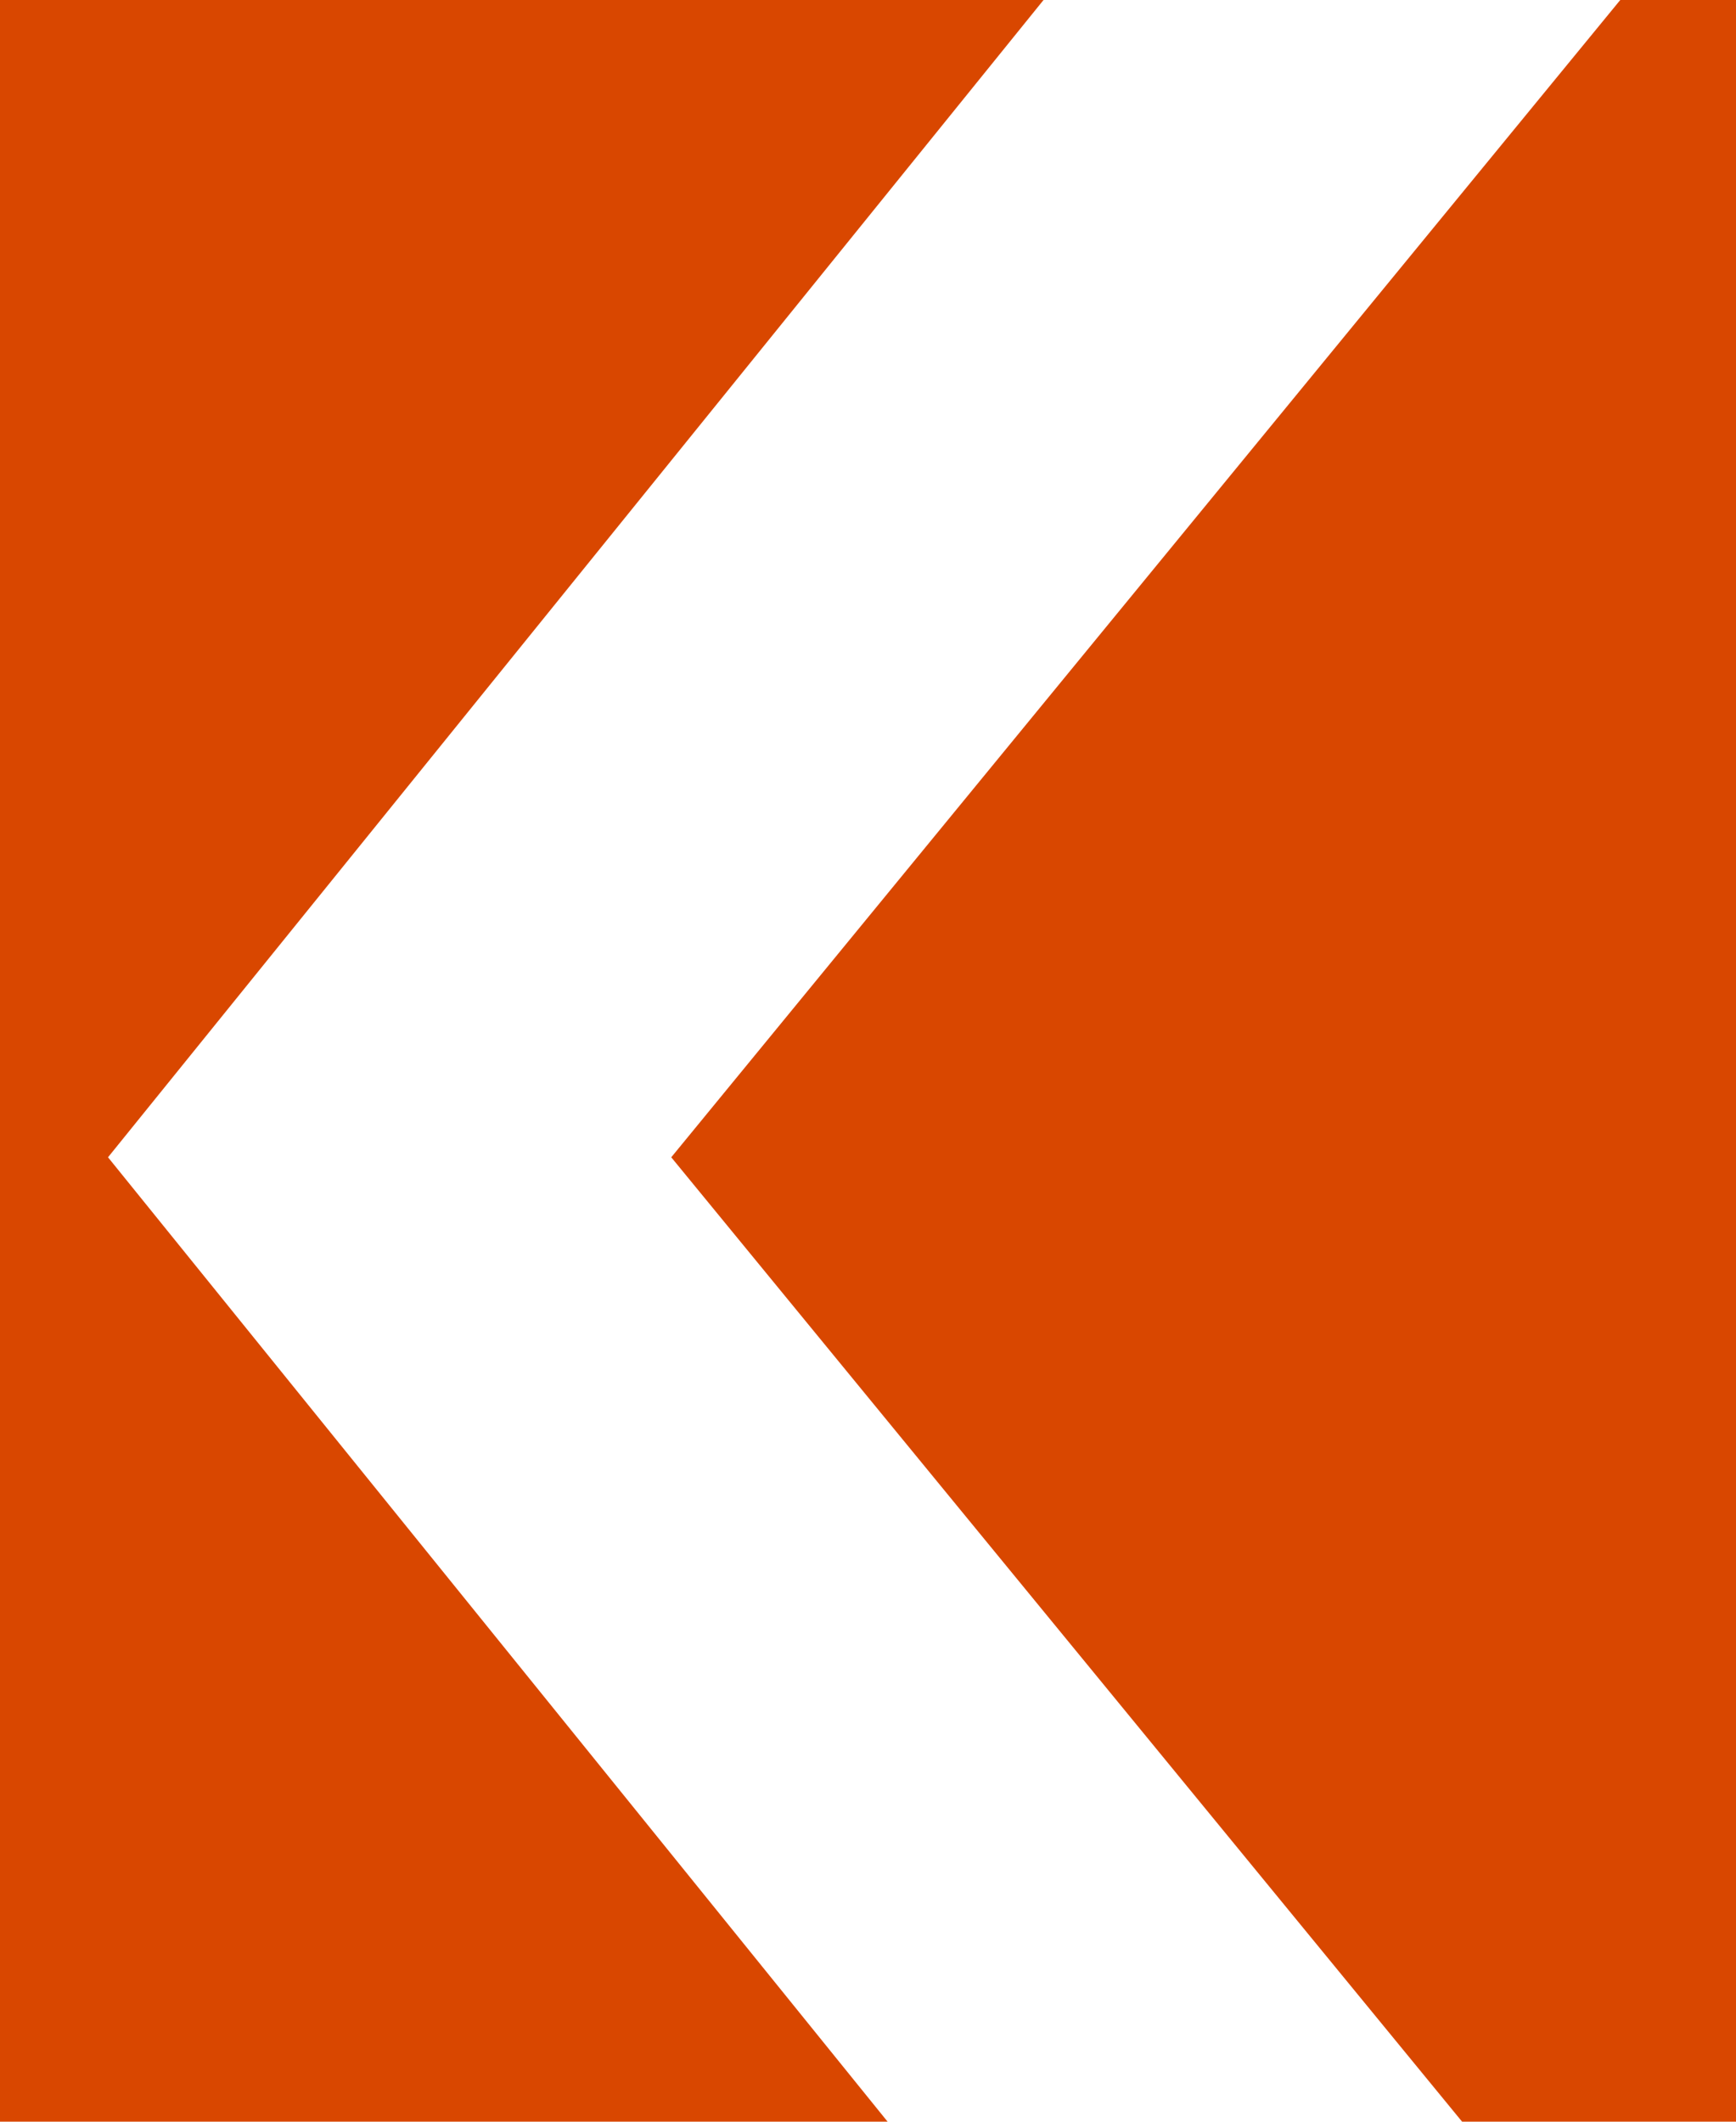 <svg fill="#D94700" id="Слой_1" data-name="Слой 1" xmlns="http://www.w3.org/2000/svg" viewBox="0 0 9 11">
    <g>
        <polygon class="controls-BackButton__borderArrow" points="0.56 6 5.41 0 0 0 0 12 5.41 12 0.56 6"/>
        <polygon class="controls-BackButton__borderArrow" points="8.4 12 9 12 9 0 8.4 0 3.48 6 8.4 12"/>
    </g>
</svg>